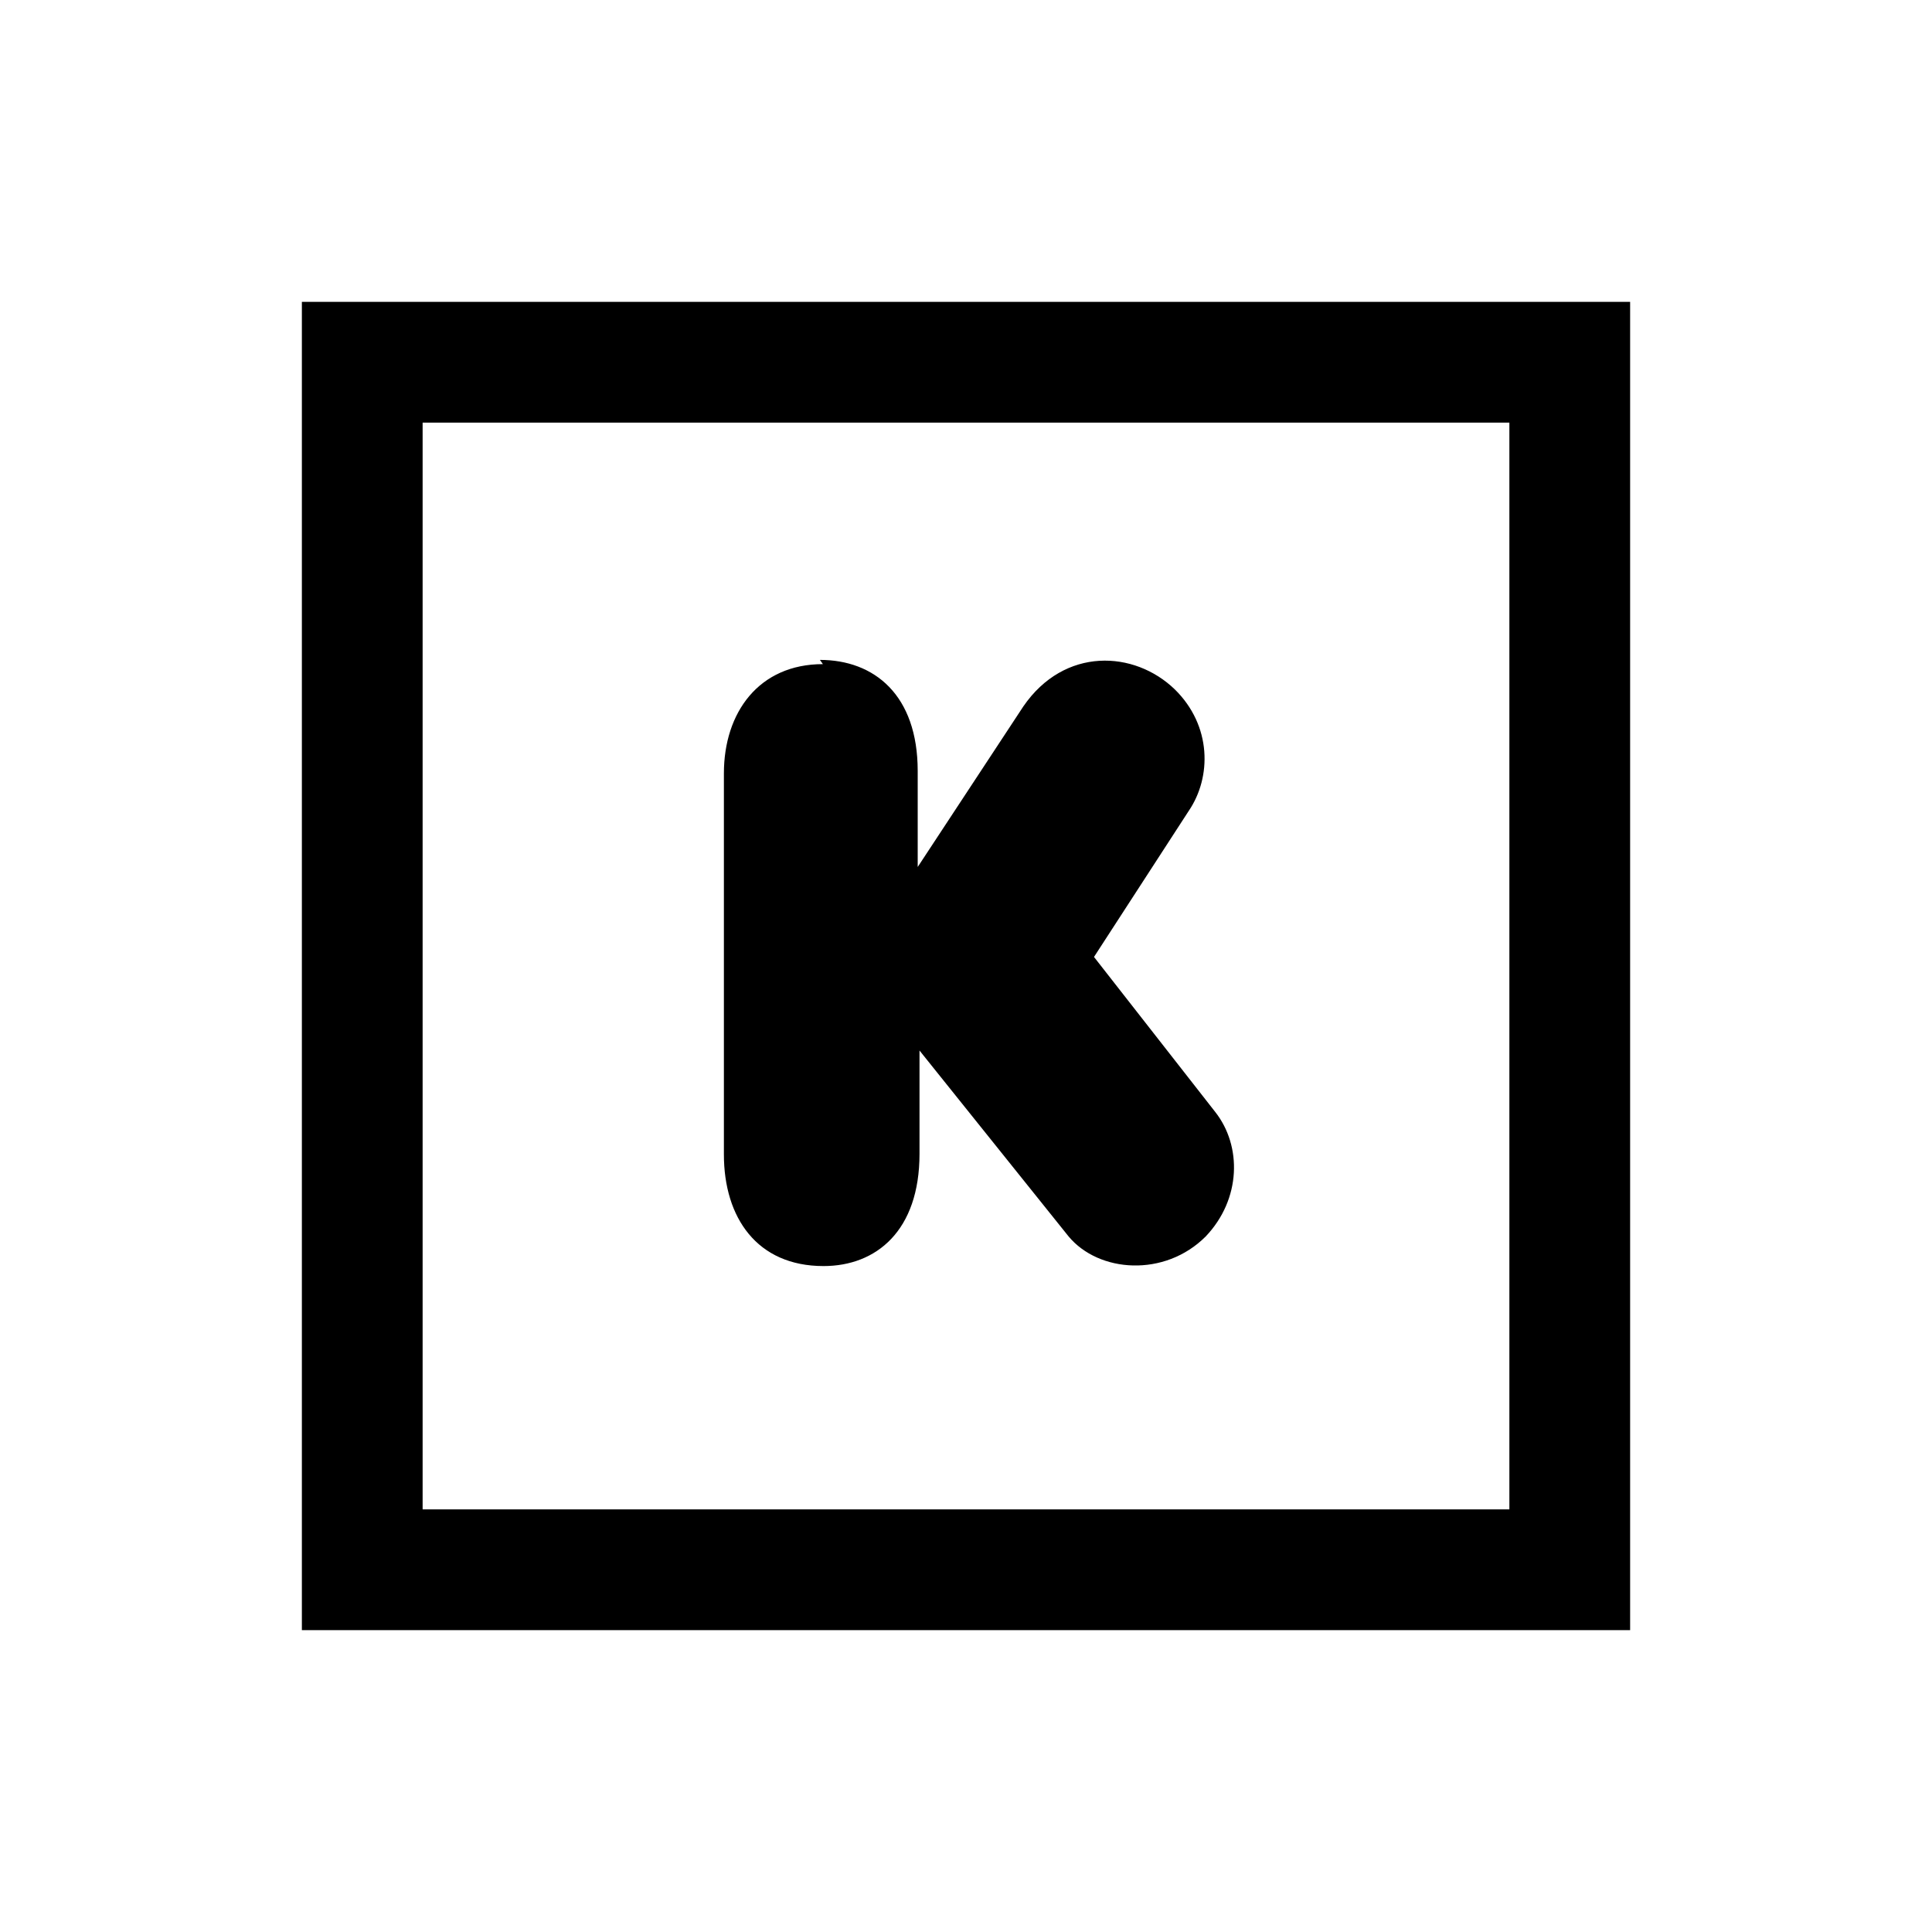 <svg viewBox="0 0 32 32" xmlns="http://www.w3.org/2000/svg"><path d="M5 5v22h22V5H5Zm2 2h18v18H7V7Zm6.63 4c-1.06 0-1.64.8-1.64 1.81v6.31c0 1.05.55 1.85 1.65 1.85 .87 0 1.59-.58 1.59-1.86V17.4l2.47 3.08c.5.6 1.59.68 2.27 0 .59-.62.6-1.5.16-2.06l-2.01-2.57 1.57-2.42c.38-.56.38-1.41-.23-2.01 -.67-.65-1.83-.71-2.51.28l-1.75 2.66v-1.59c0-1.26-.72-1.84-1.62-1.84Z"/></svg>